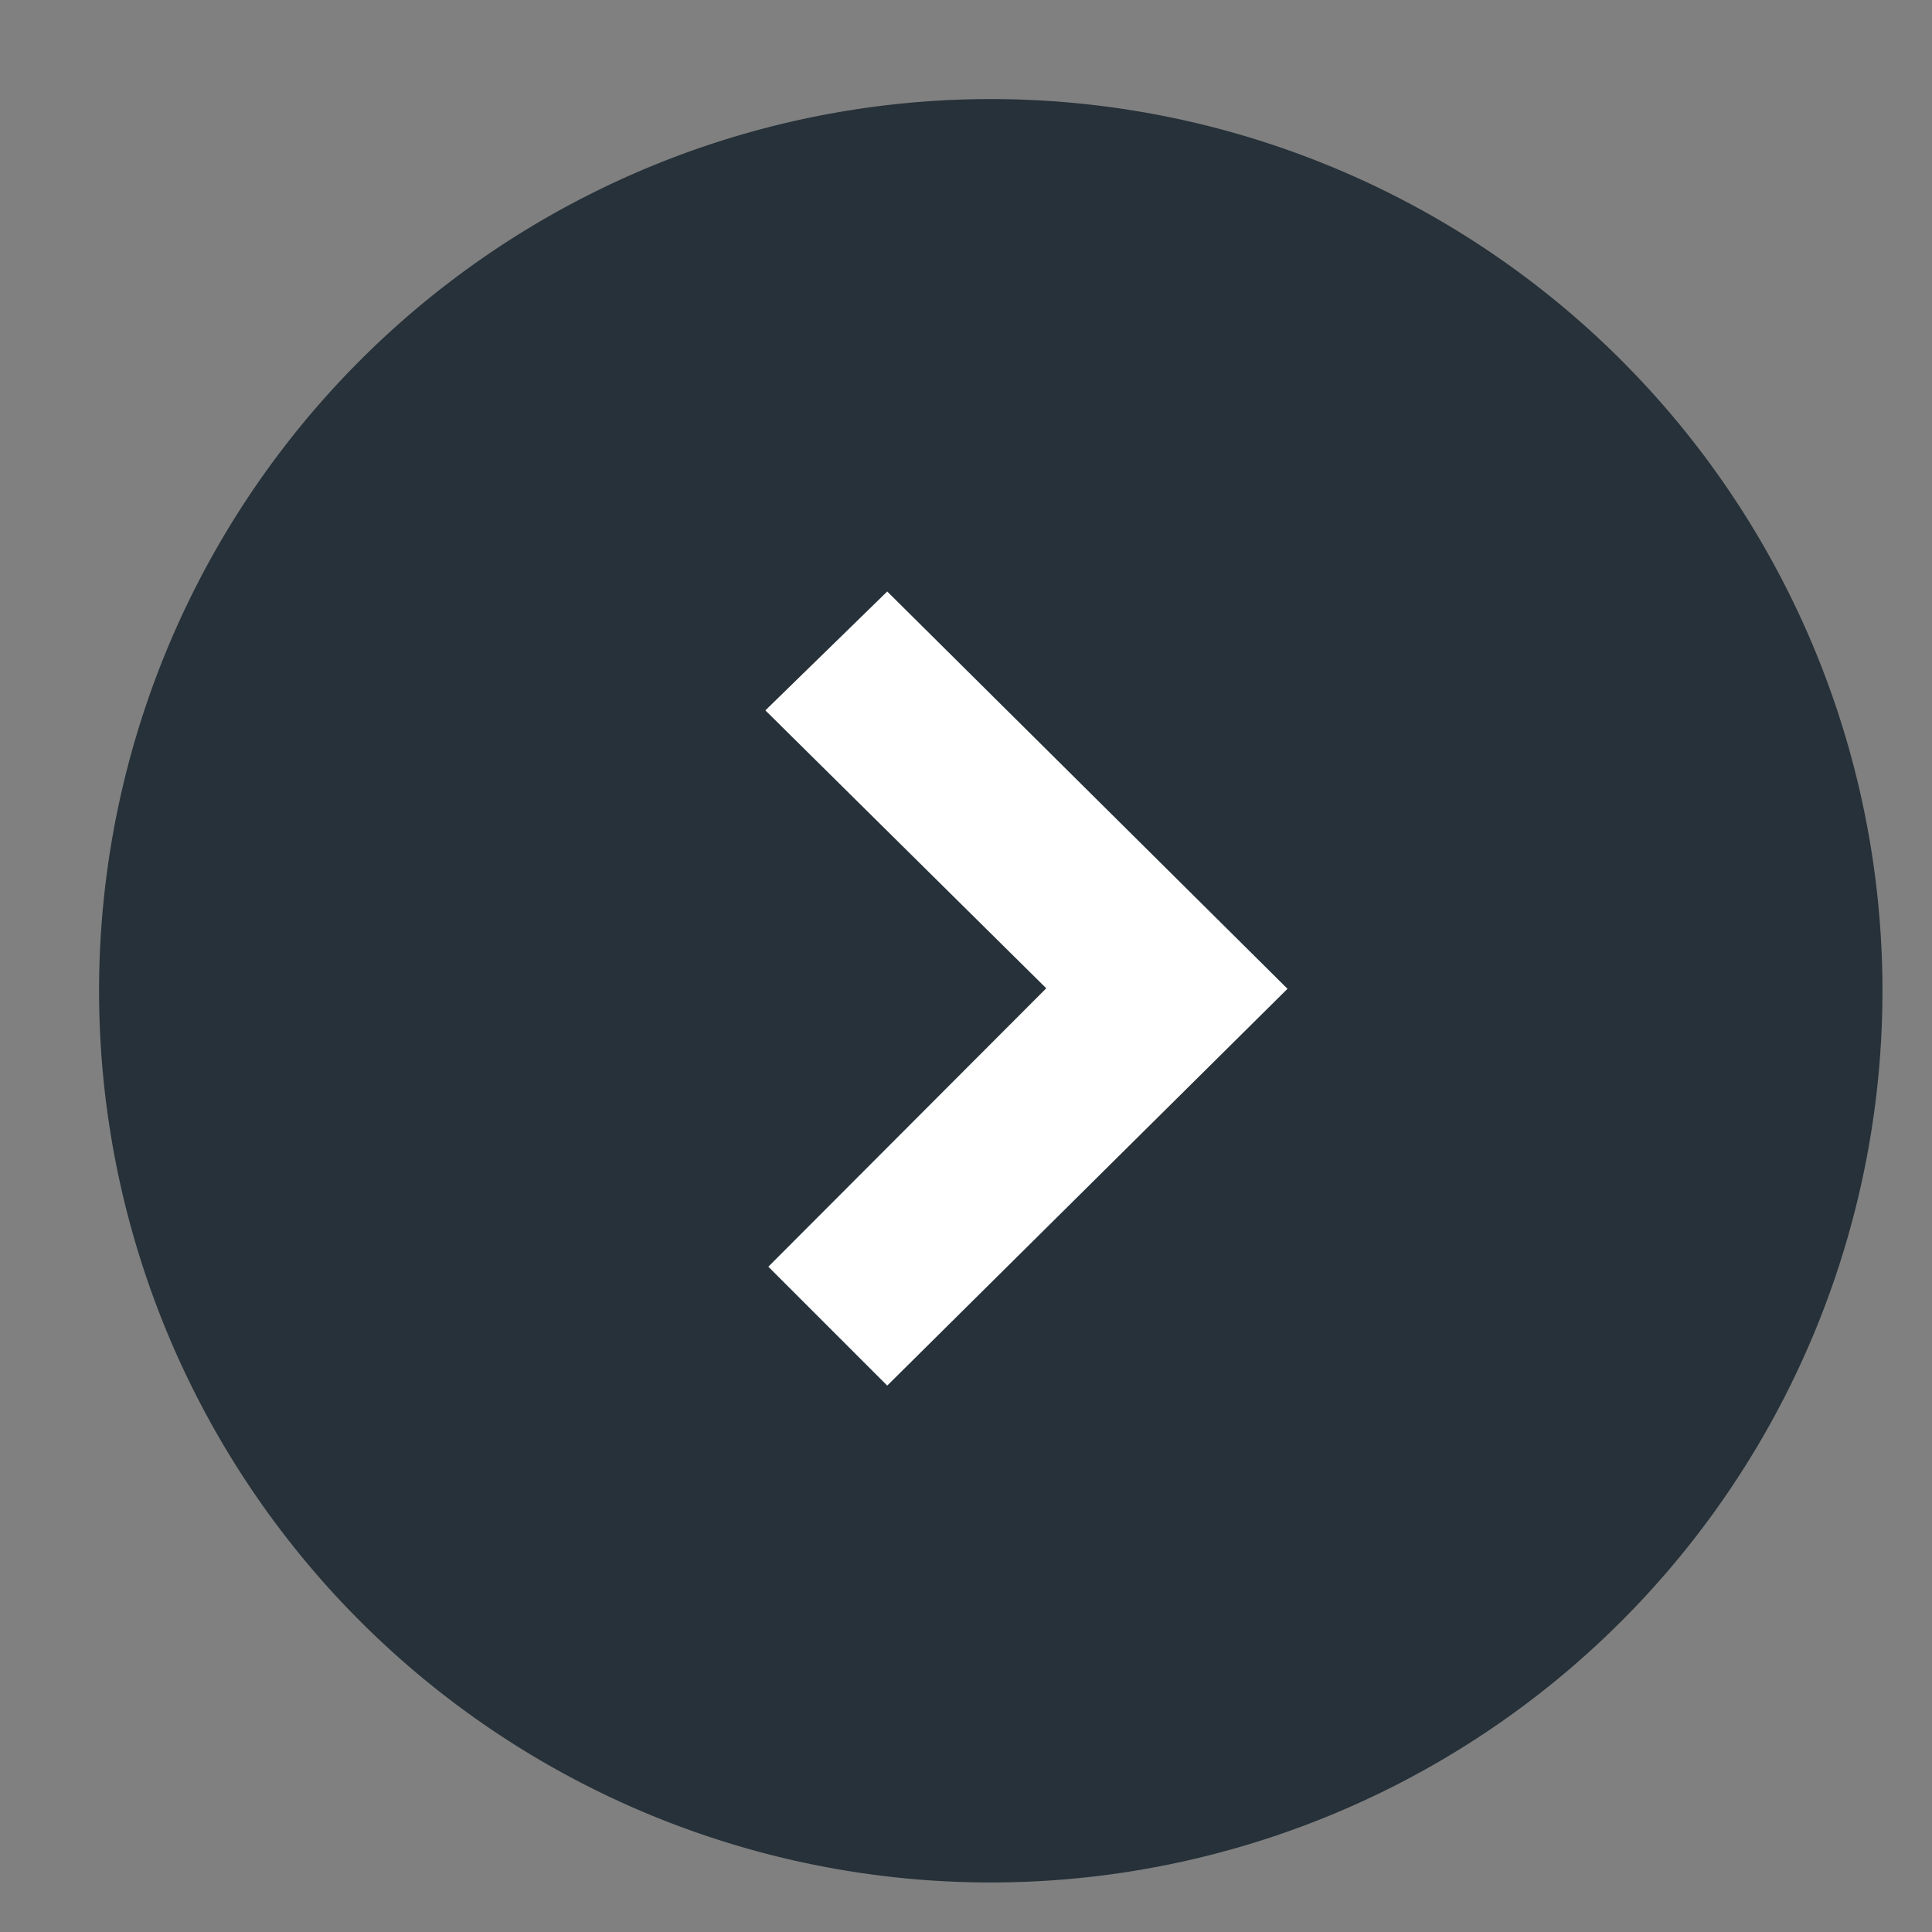 <svg xmlns="http://www.w3.org/2000/svg" xmlns:xlink="http://www.w3.org/1999/xlink" width="39" height="39"><rect width="100%" height="100%" fill="#808080" stroke="none"/><defs><path id="a" d="M1210 349a18 18 0 1 1 0 36 18 18 0 0 1 0-36z"/><path id="b" d="M1205.45 361.34l2.46-2.4 8.08 8.02-8.08 8.01-2.4-2.4 5.61-5.62z"/></defs><use fill="#263139" xlink:href="#a" opacity=".2" transform="translate(-1190 -347)"/><use fill="#fff" xlink:href="#b" transform="translate(-1190 -347)"/></svg>